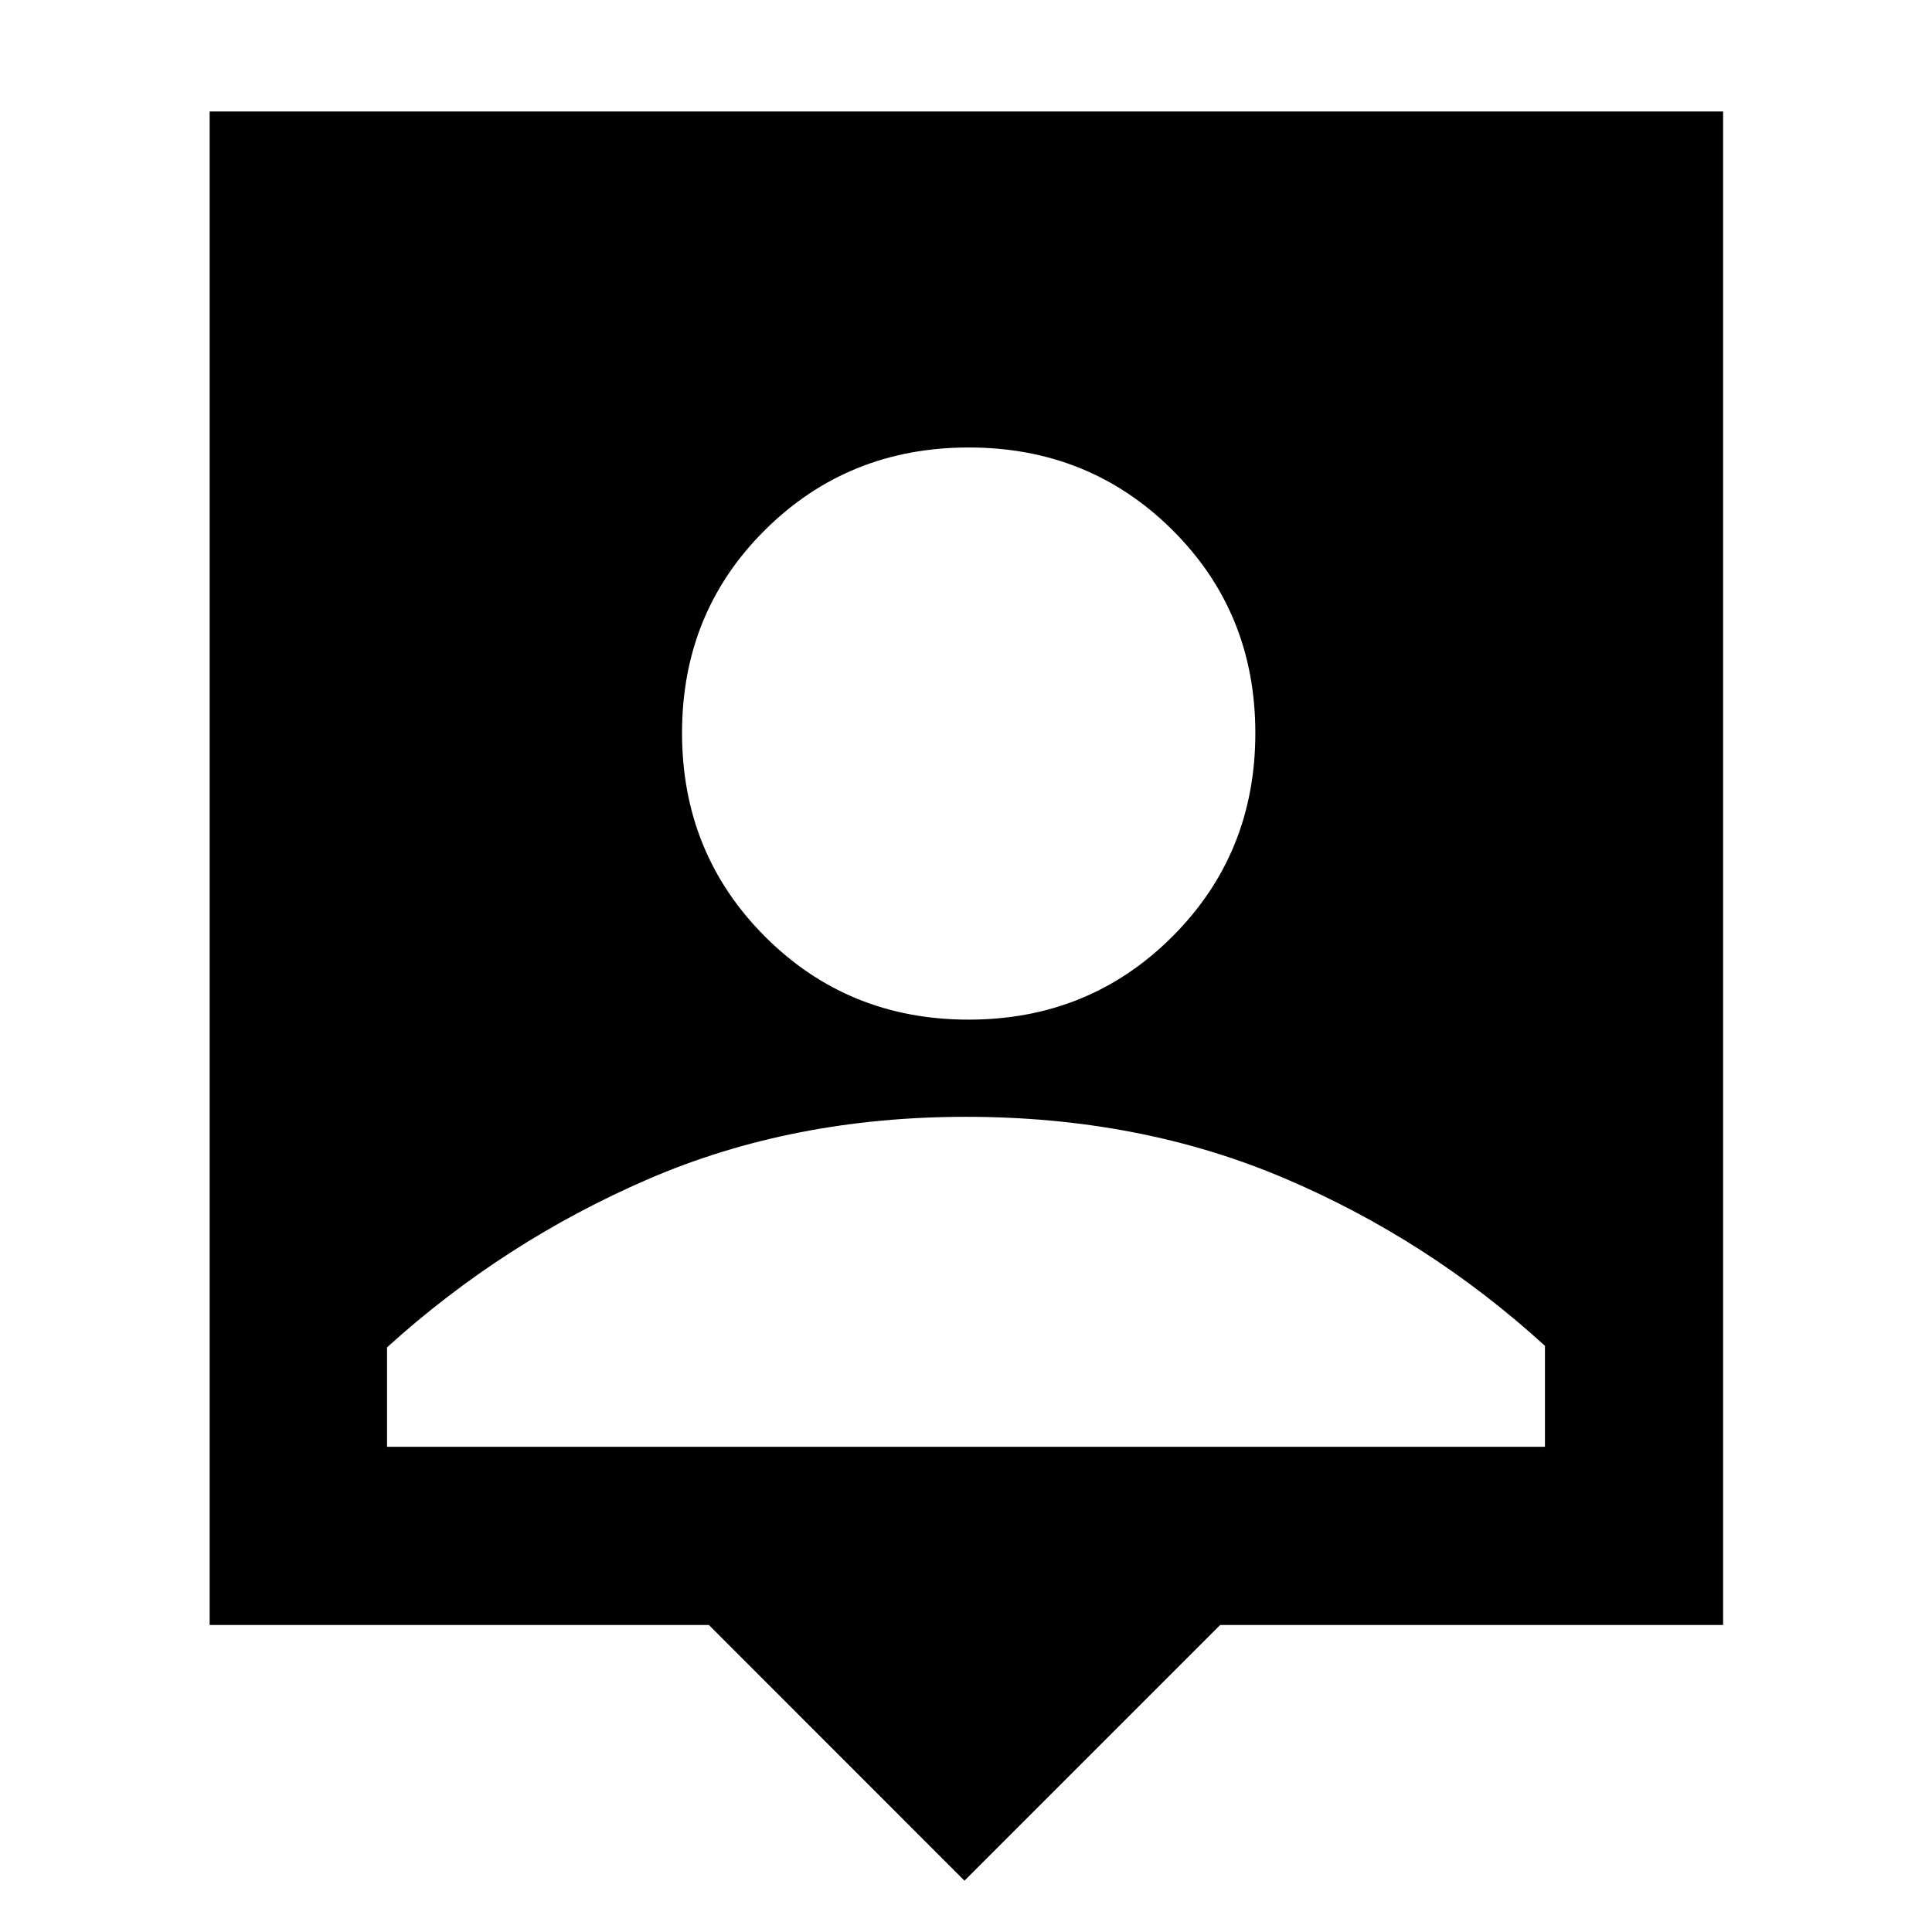 <svg xmlns="http://www.w3.org/2000/svg" height="40" viewBox="0 -960 960 960" width="40"><path d="M479.25-25.49 352.24-152.56H104.17V-904.6H856.2v752.04H606.32L479.25-25.49Zm2.04-427.86q59.93 0 101.2-41.23 41.28-41.23 41.28-101.16t-41.23-100.92q-41.23-40.99-101.16-40.99T380.17-696.7q-41.27 40.94-41.27 100.87 0 59.93 41.23 101.21 41.23 41.27 101.16 41.27ZM192.32-241.09h575.36v-50.17q-58-52.93-129.67-83.36-71.68-30.44-158.01-30.44-86.33 0-158.01 31-71.67 31-129.67 83.55v49.42Z"/></svg>